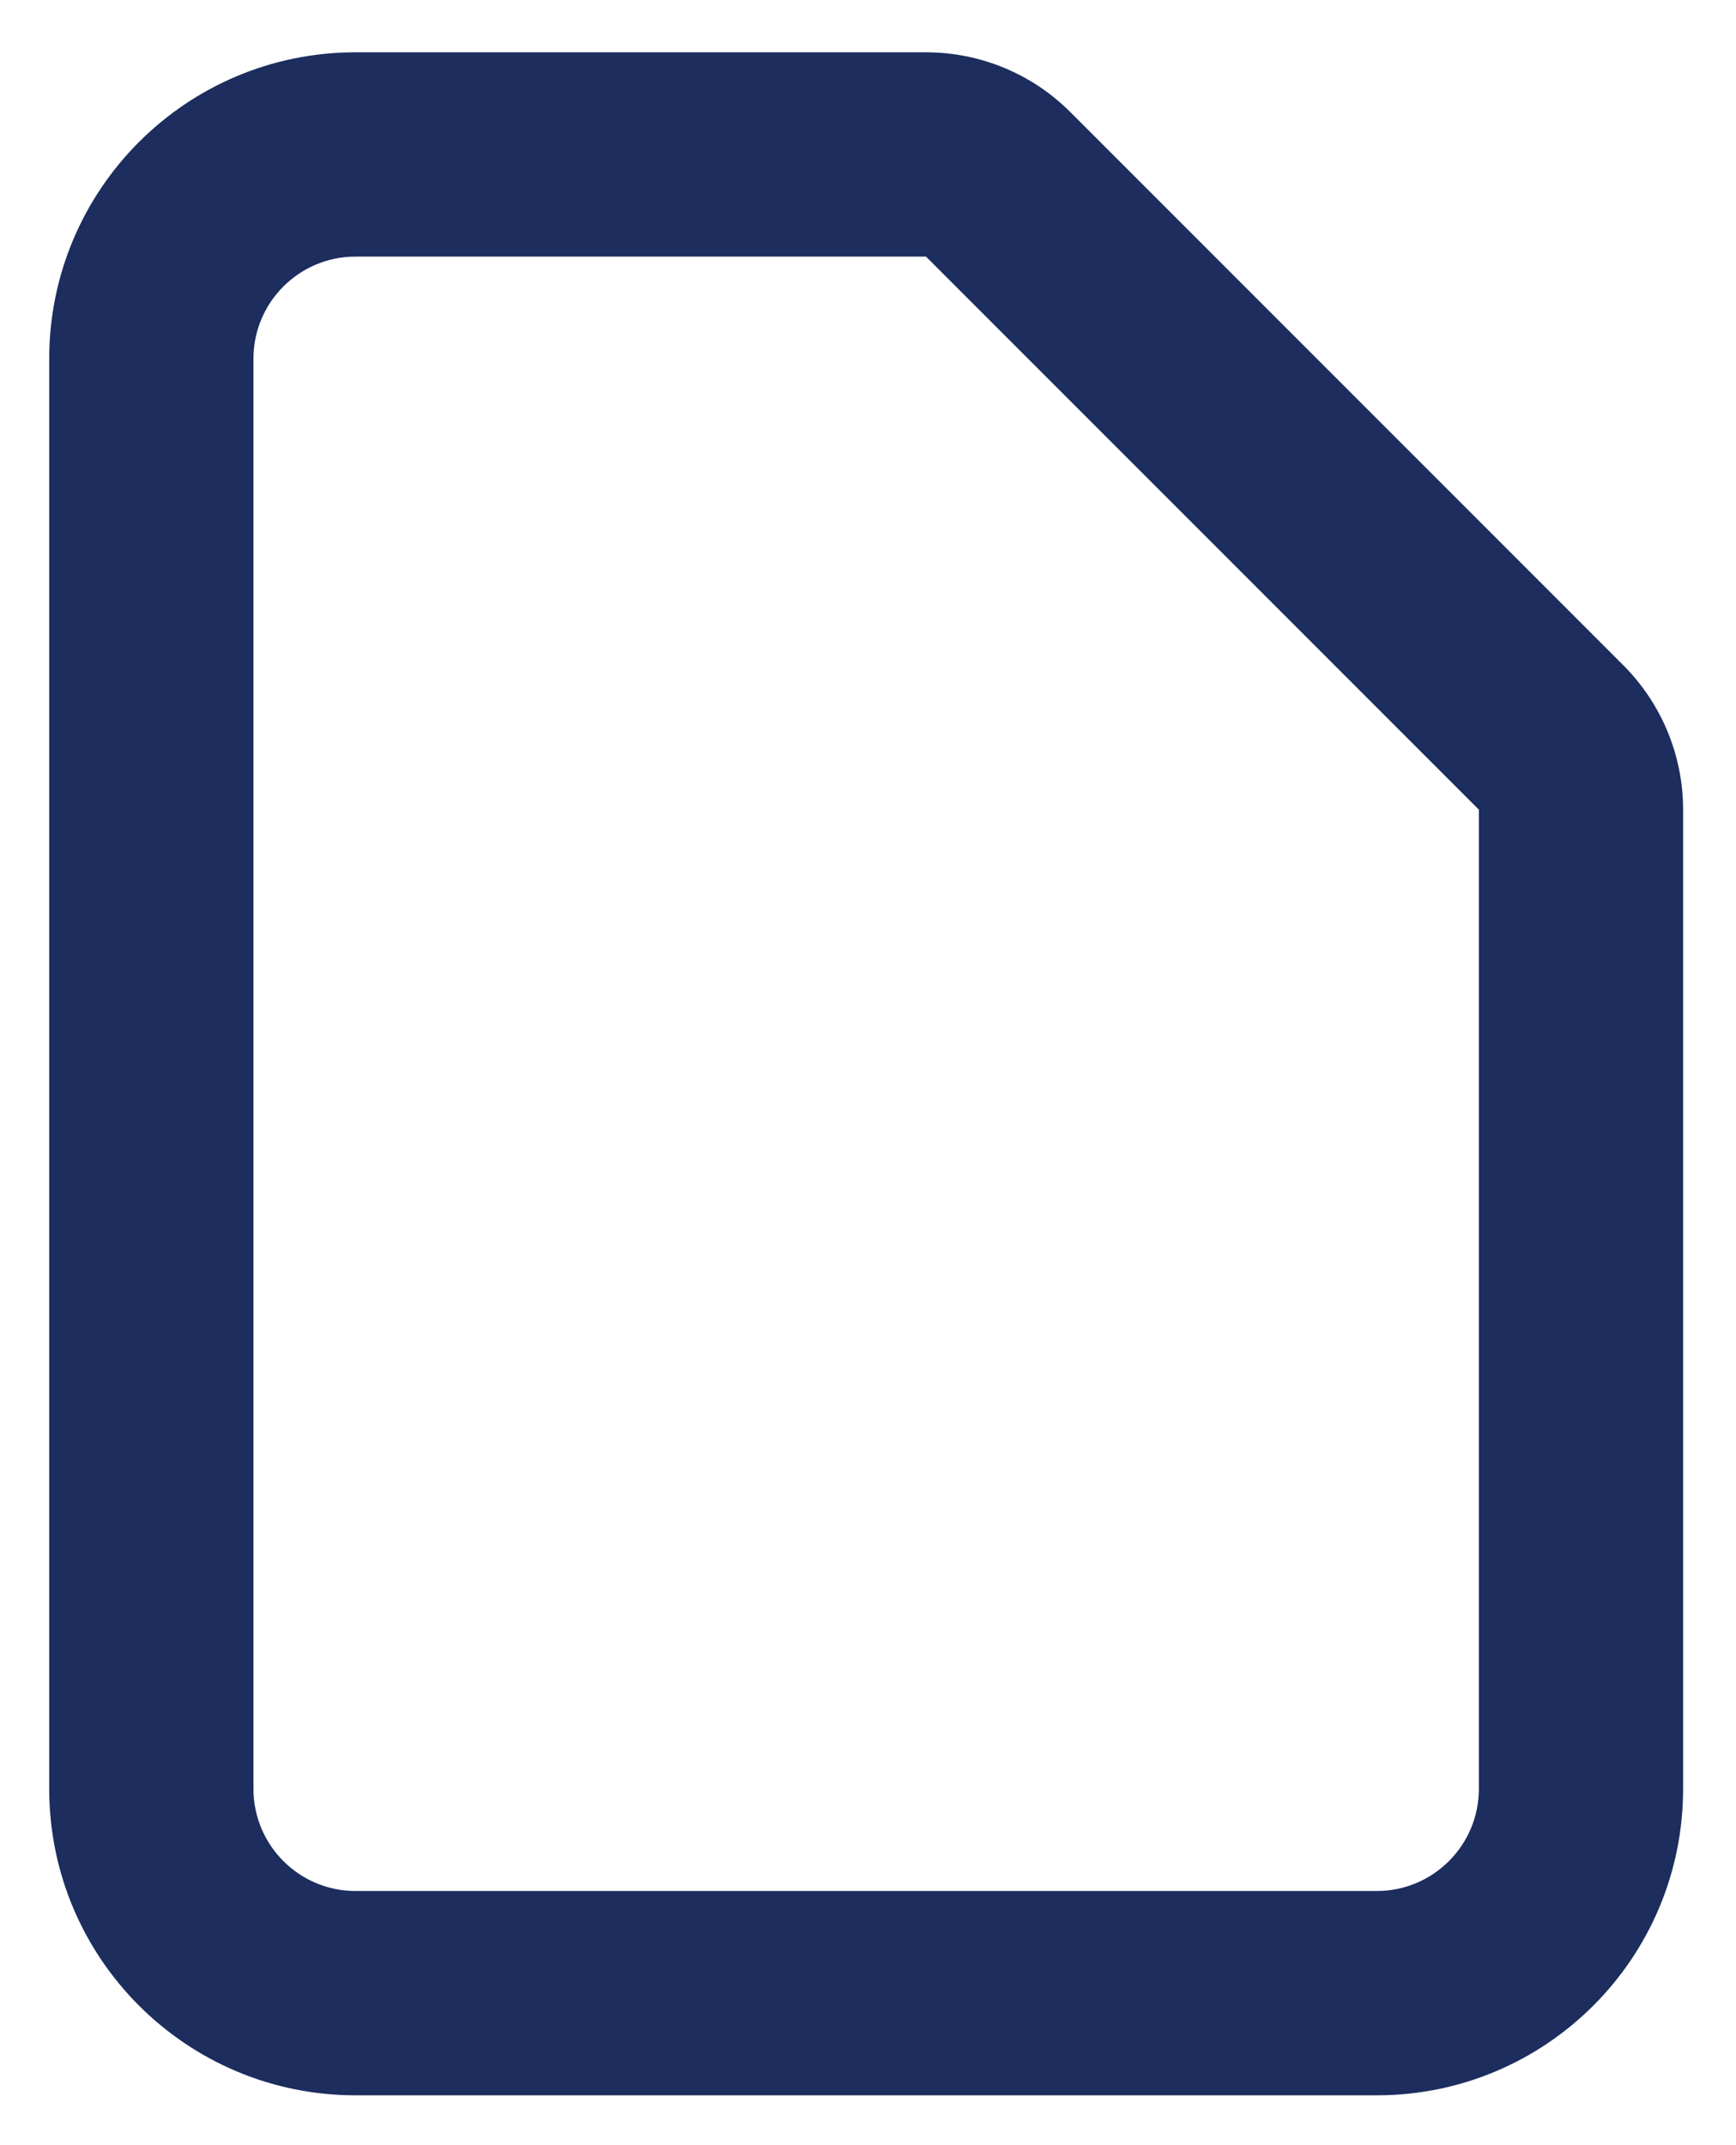 <svg width="17" height="21" viewBox="0 0 17 21" fill="none" xmlns="http://www.w3.org/2000/svg">
<path d="M9.775 1.805L9.068 2.512L9.068 2.512L9.775 1.805ZM15.189 7.219L15.896 6.512L15.189 7.219ZM13.482 18.512H3.482V20.512H13.482V18.512ZM2.482 17.512V3.512H0.482V17.512H2.482ZM3.482 2.512H9.068V0.512H3.482V2.512ZM14.482 7.926V17.512H16.482V7.926H14.482ZM9.068 2.512L14.482 7.926L15.896 6.512L10.482 1.098L9.068 2.512ZM16.482 7.926C16.482 7.396 16.271 6.887 15.896 6.512L14.482 7.926H14.482H16.482ZM9.068 2.512V2.512L10.482 1.098C10.107 0.722 9.598 0.512 9.068 0.512V2.512ZM3.482 18.512C2.93 18.512 2.482 18.064 2.482 17.512H0.482C0.482 19.169 1.825 20.512 3.482 20.512V18.512ZM13.482 20.512C15.139 20.512 16.482 19.169 16.482 17.512H14.482C14.482 18.064 14.034 18.512 13.482 18.512V20.512ZM2.482 3.512C2.482 2.959 2.93 2.512 3.482 2.512V0.512C1.825 0.512 0.482 1.855 0.482 3.512H2.482Z" fill="#1C2D5E"/>
</svg>
